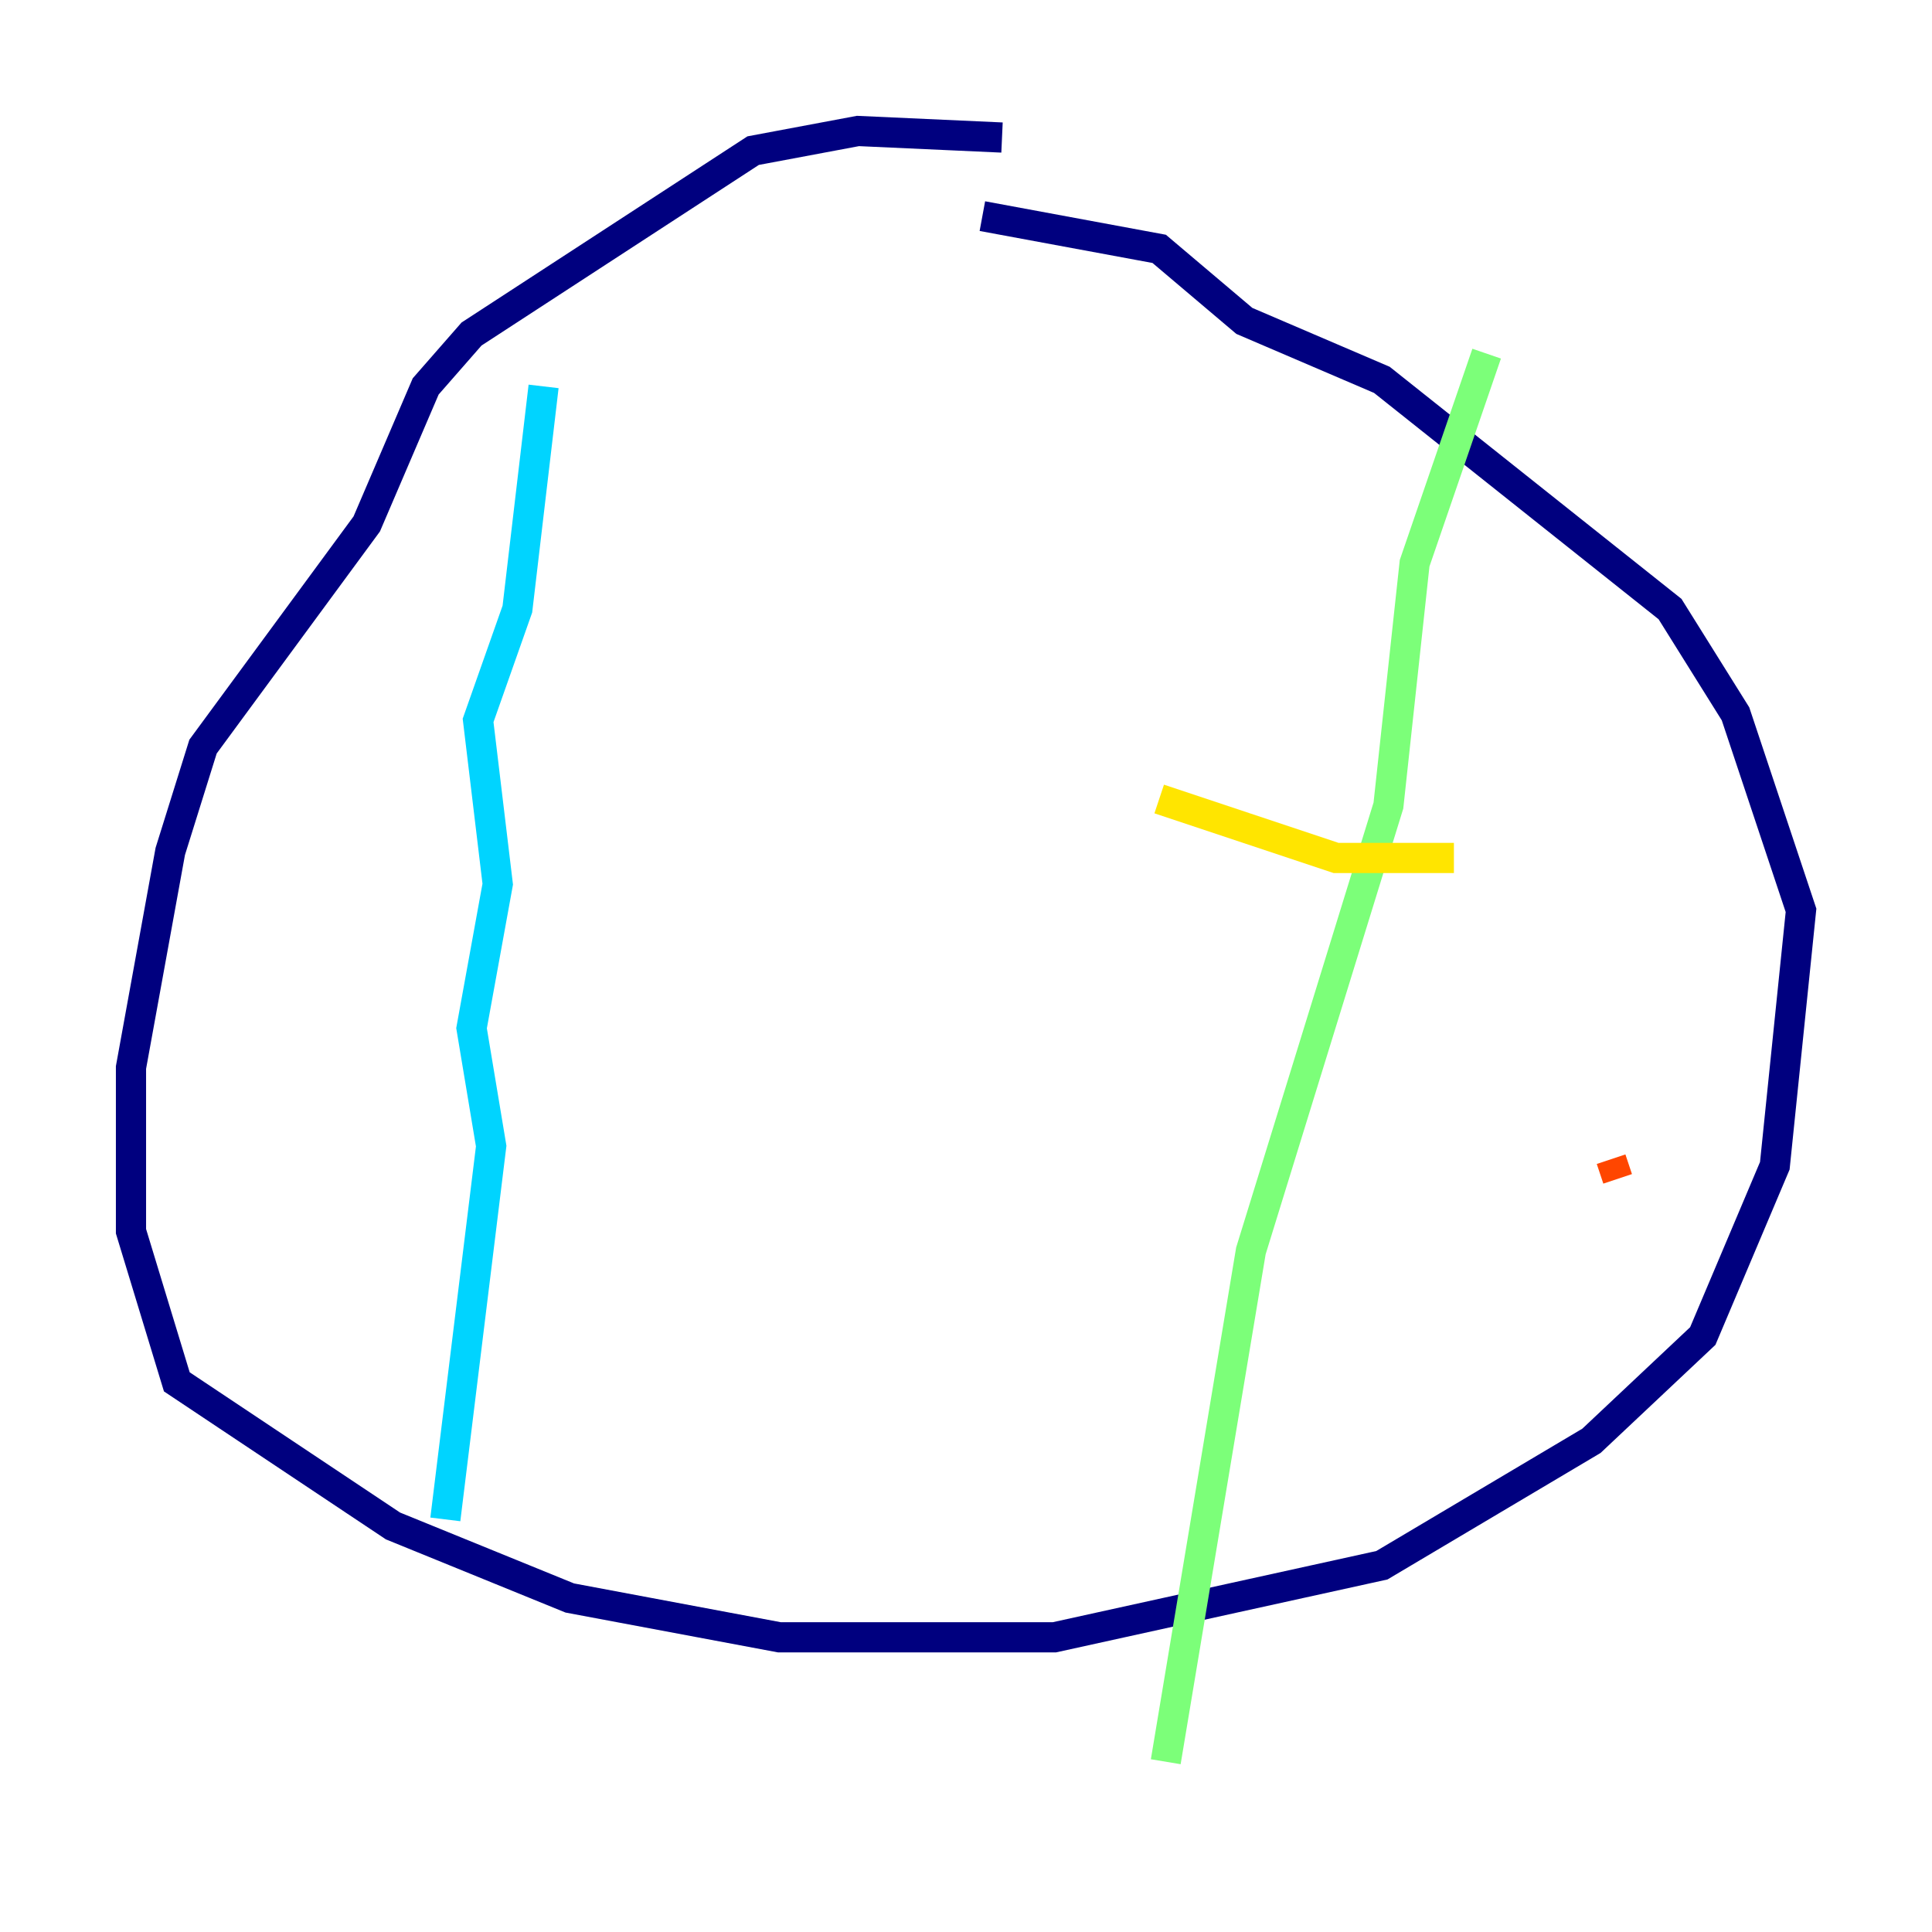 <?xml version="1.0" encoding="utf-8" ?>
<svg baseProfile="tiny" height="128" version="1.2" viewBox="0,0,128,128" width="128" xmlns="http://www.w3.org/2000/svg" xmlns:ev="http://www.w3.org/2001/xml-events" xmlns:xlink="http://www.w3.org/1999/xlink"><defs /><polyline fill="none" points="66.386,9.112 56.841,8.678 49.898,9.98 31.241,22.129 28.203,25.6 24.298,34.712 13.451,49.464 11.281,56.407 8.678,70.725 8.678,81.573 11.715,91.552 26.034,101.098 37.749,105.871 51.634,108.475 69.858,108.475 91.552,103.702 105.437,95.458 112.814,88.515 117.586,77.234 119.322,60.312 114.983,47.295 110.644,40.352 91.552,25.166 82.441,21.261 76.8,16.488 65.085,14.319" stroke="#00007f" stroke-width="2" /><polyline fill="none" points="33.41,32.976 33.41,32.976" stroke="#0028ff" stroke-width="2" /><polyline fill="none" points="36.014,25.6 34.278,40.352 31.675,47.729 32.976,58.576 31.241,68.122 32.542,75.932 29.505,100.664" stroke="#00d4ff" stroke-width="2" /><polyline fill="none" points="98.495,23.43 93.722,37.315 91.986,53.37 82.875,82.875 77.234,116.719" stroke="#7cff79" stroke-width="2" /><polyline fill="none" points="96.325,56.841 88.515,56.841 76.8,52.936" stroke="#ffe500" stroke-width="2" /><polyline fill="none" points="106.739,76.8 107.173,78.102" stroke="#ff4600" stroke-width="2" /><polyline fill="none" points="100.664,82.875 100.664,82.875" stroke="#7f0000" stroke-width="2" /></svg>